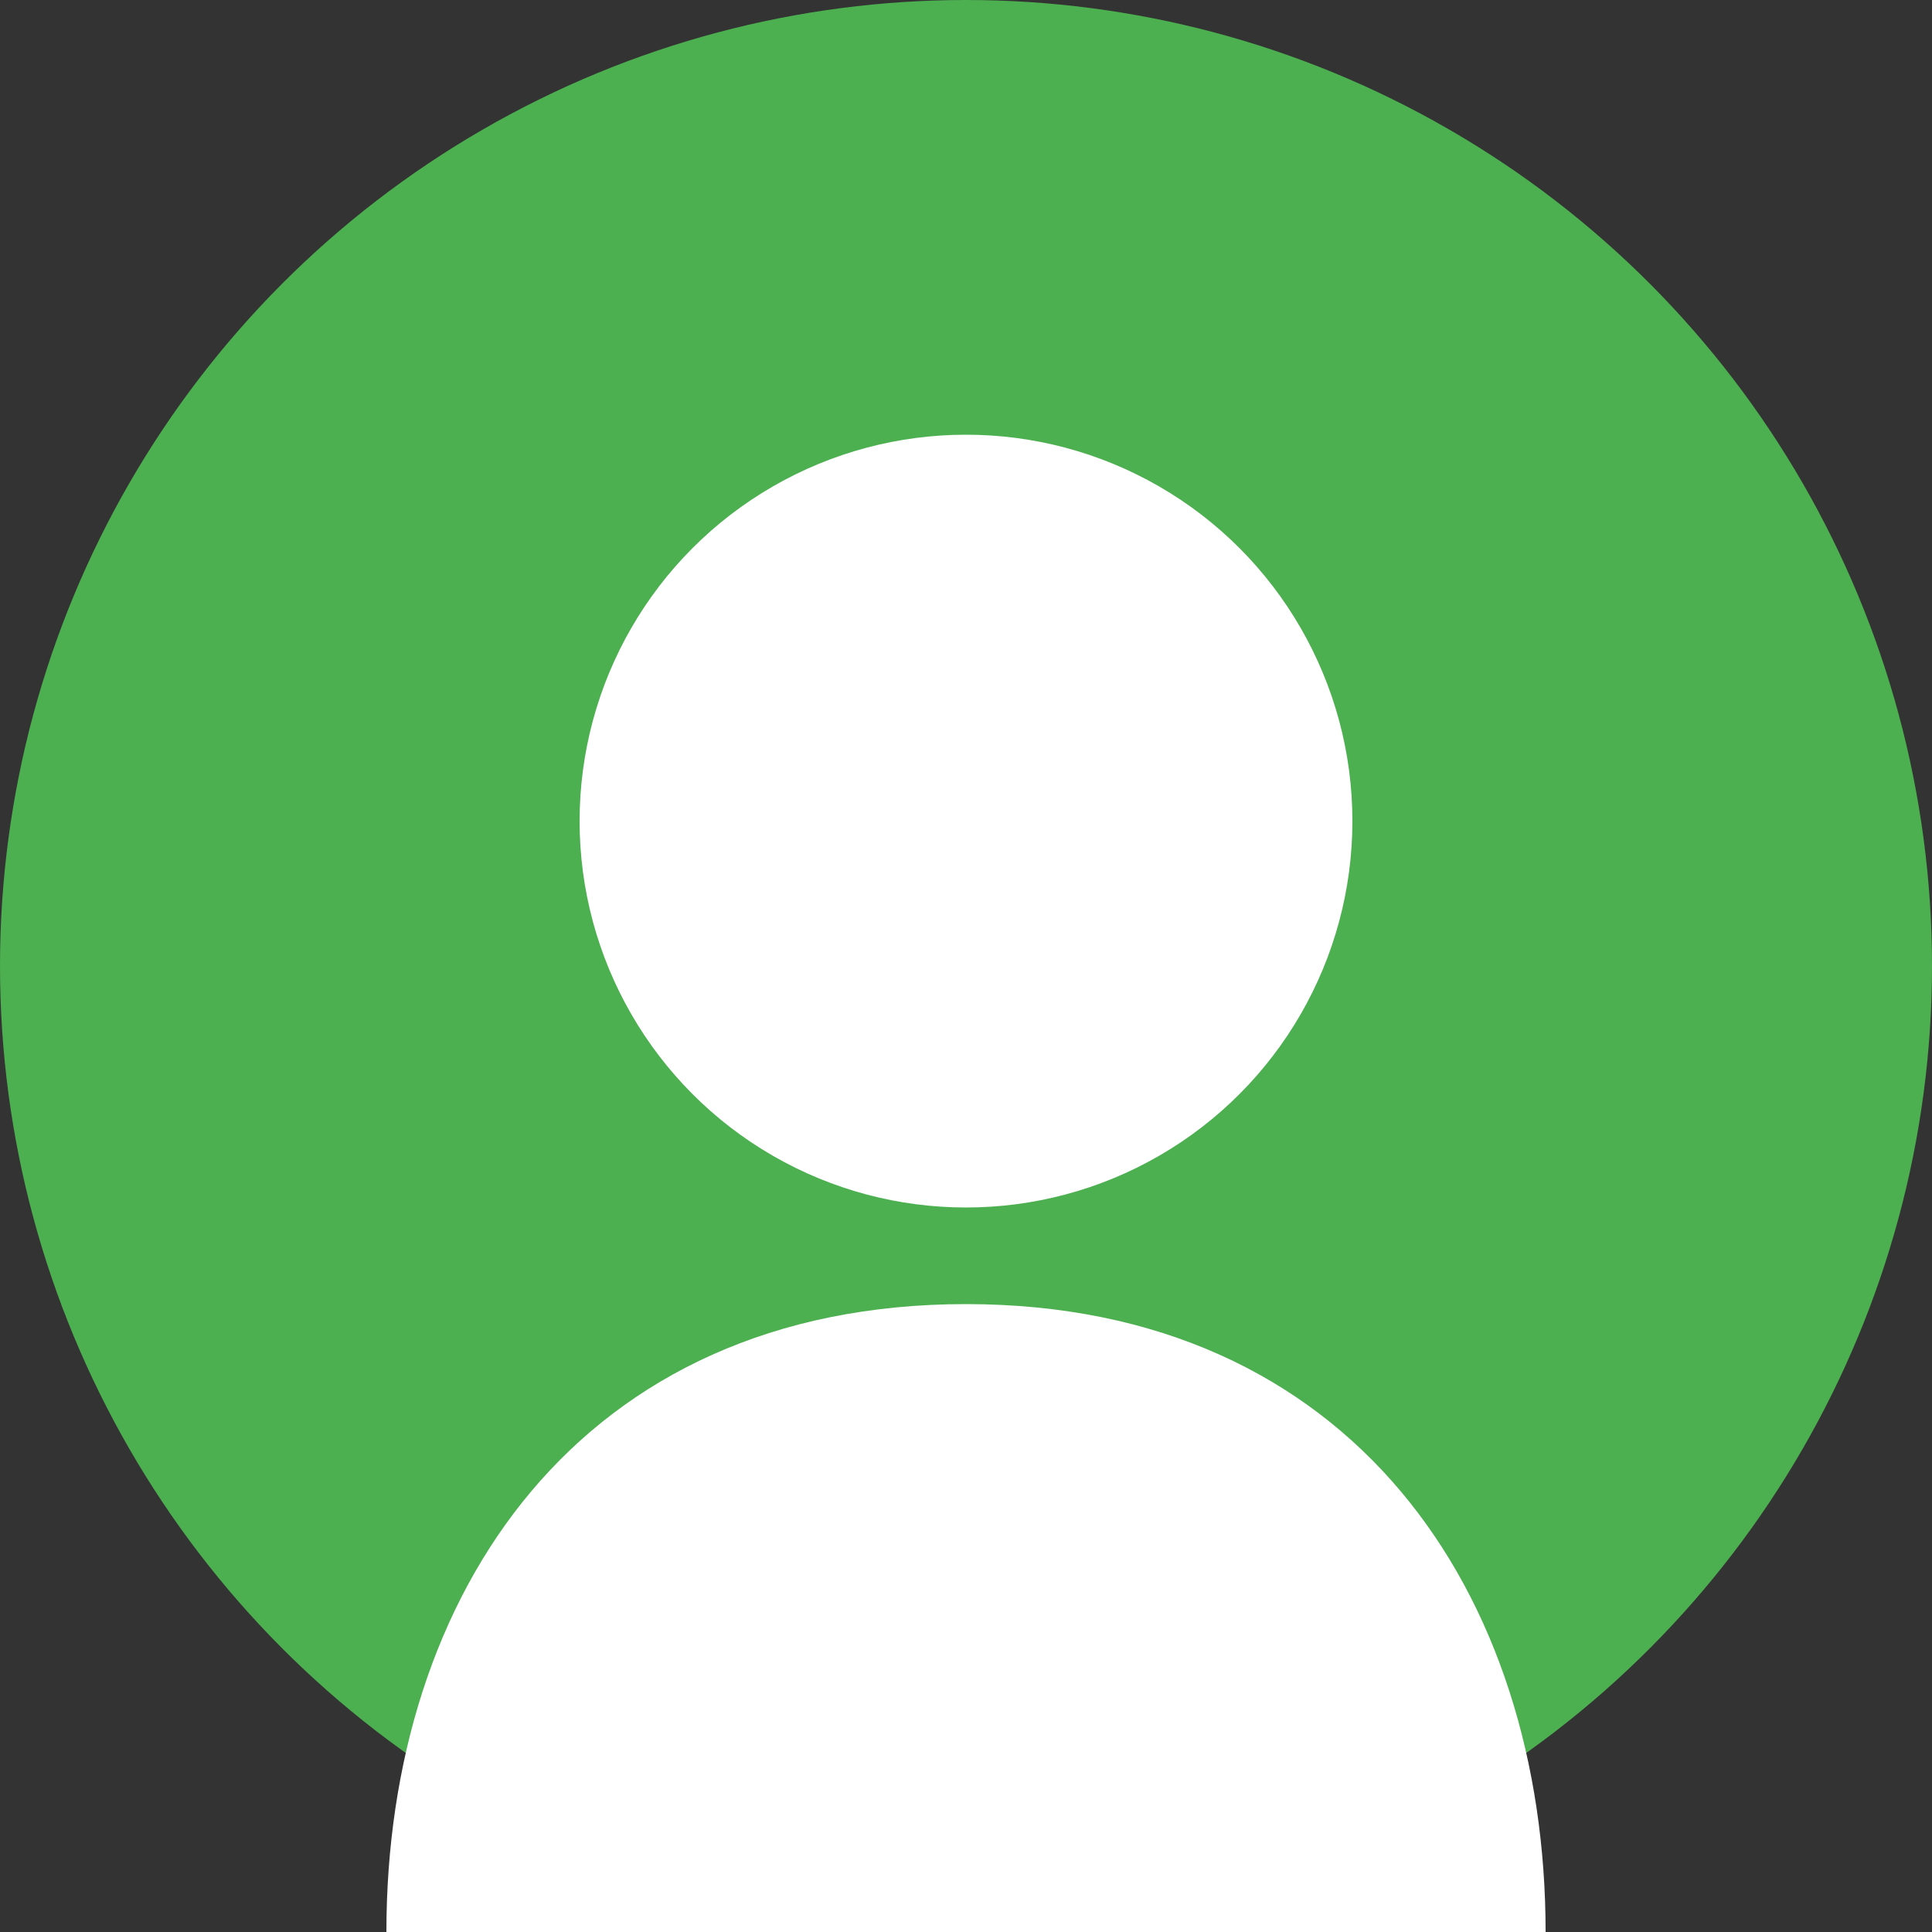<?xml version="1.0" encoding="UTF-8" standalone="no"?>
<svg width="200" height="200" viewBox="0 0 200 200" xmlns="http://www.w3.org/2000/svg">
  <rect x="0" y="0" width="200" height="200" fill="#333333" stroke="none"/>
  <circle cx="100" cy="100" r="100" fill="#4CAF50" />
  <circle cx="100" cy="85" r="40" fill="#FFF" />
  <path d="M100 135C60 135 40 165 40 200H160C160 165 140 135 100 135Z" fill="#FFF" />
</svg>